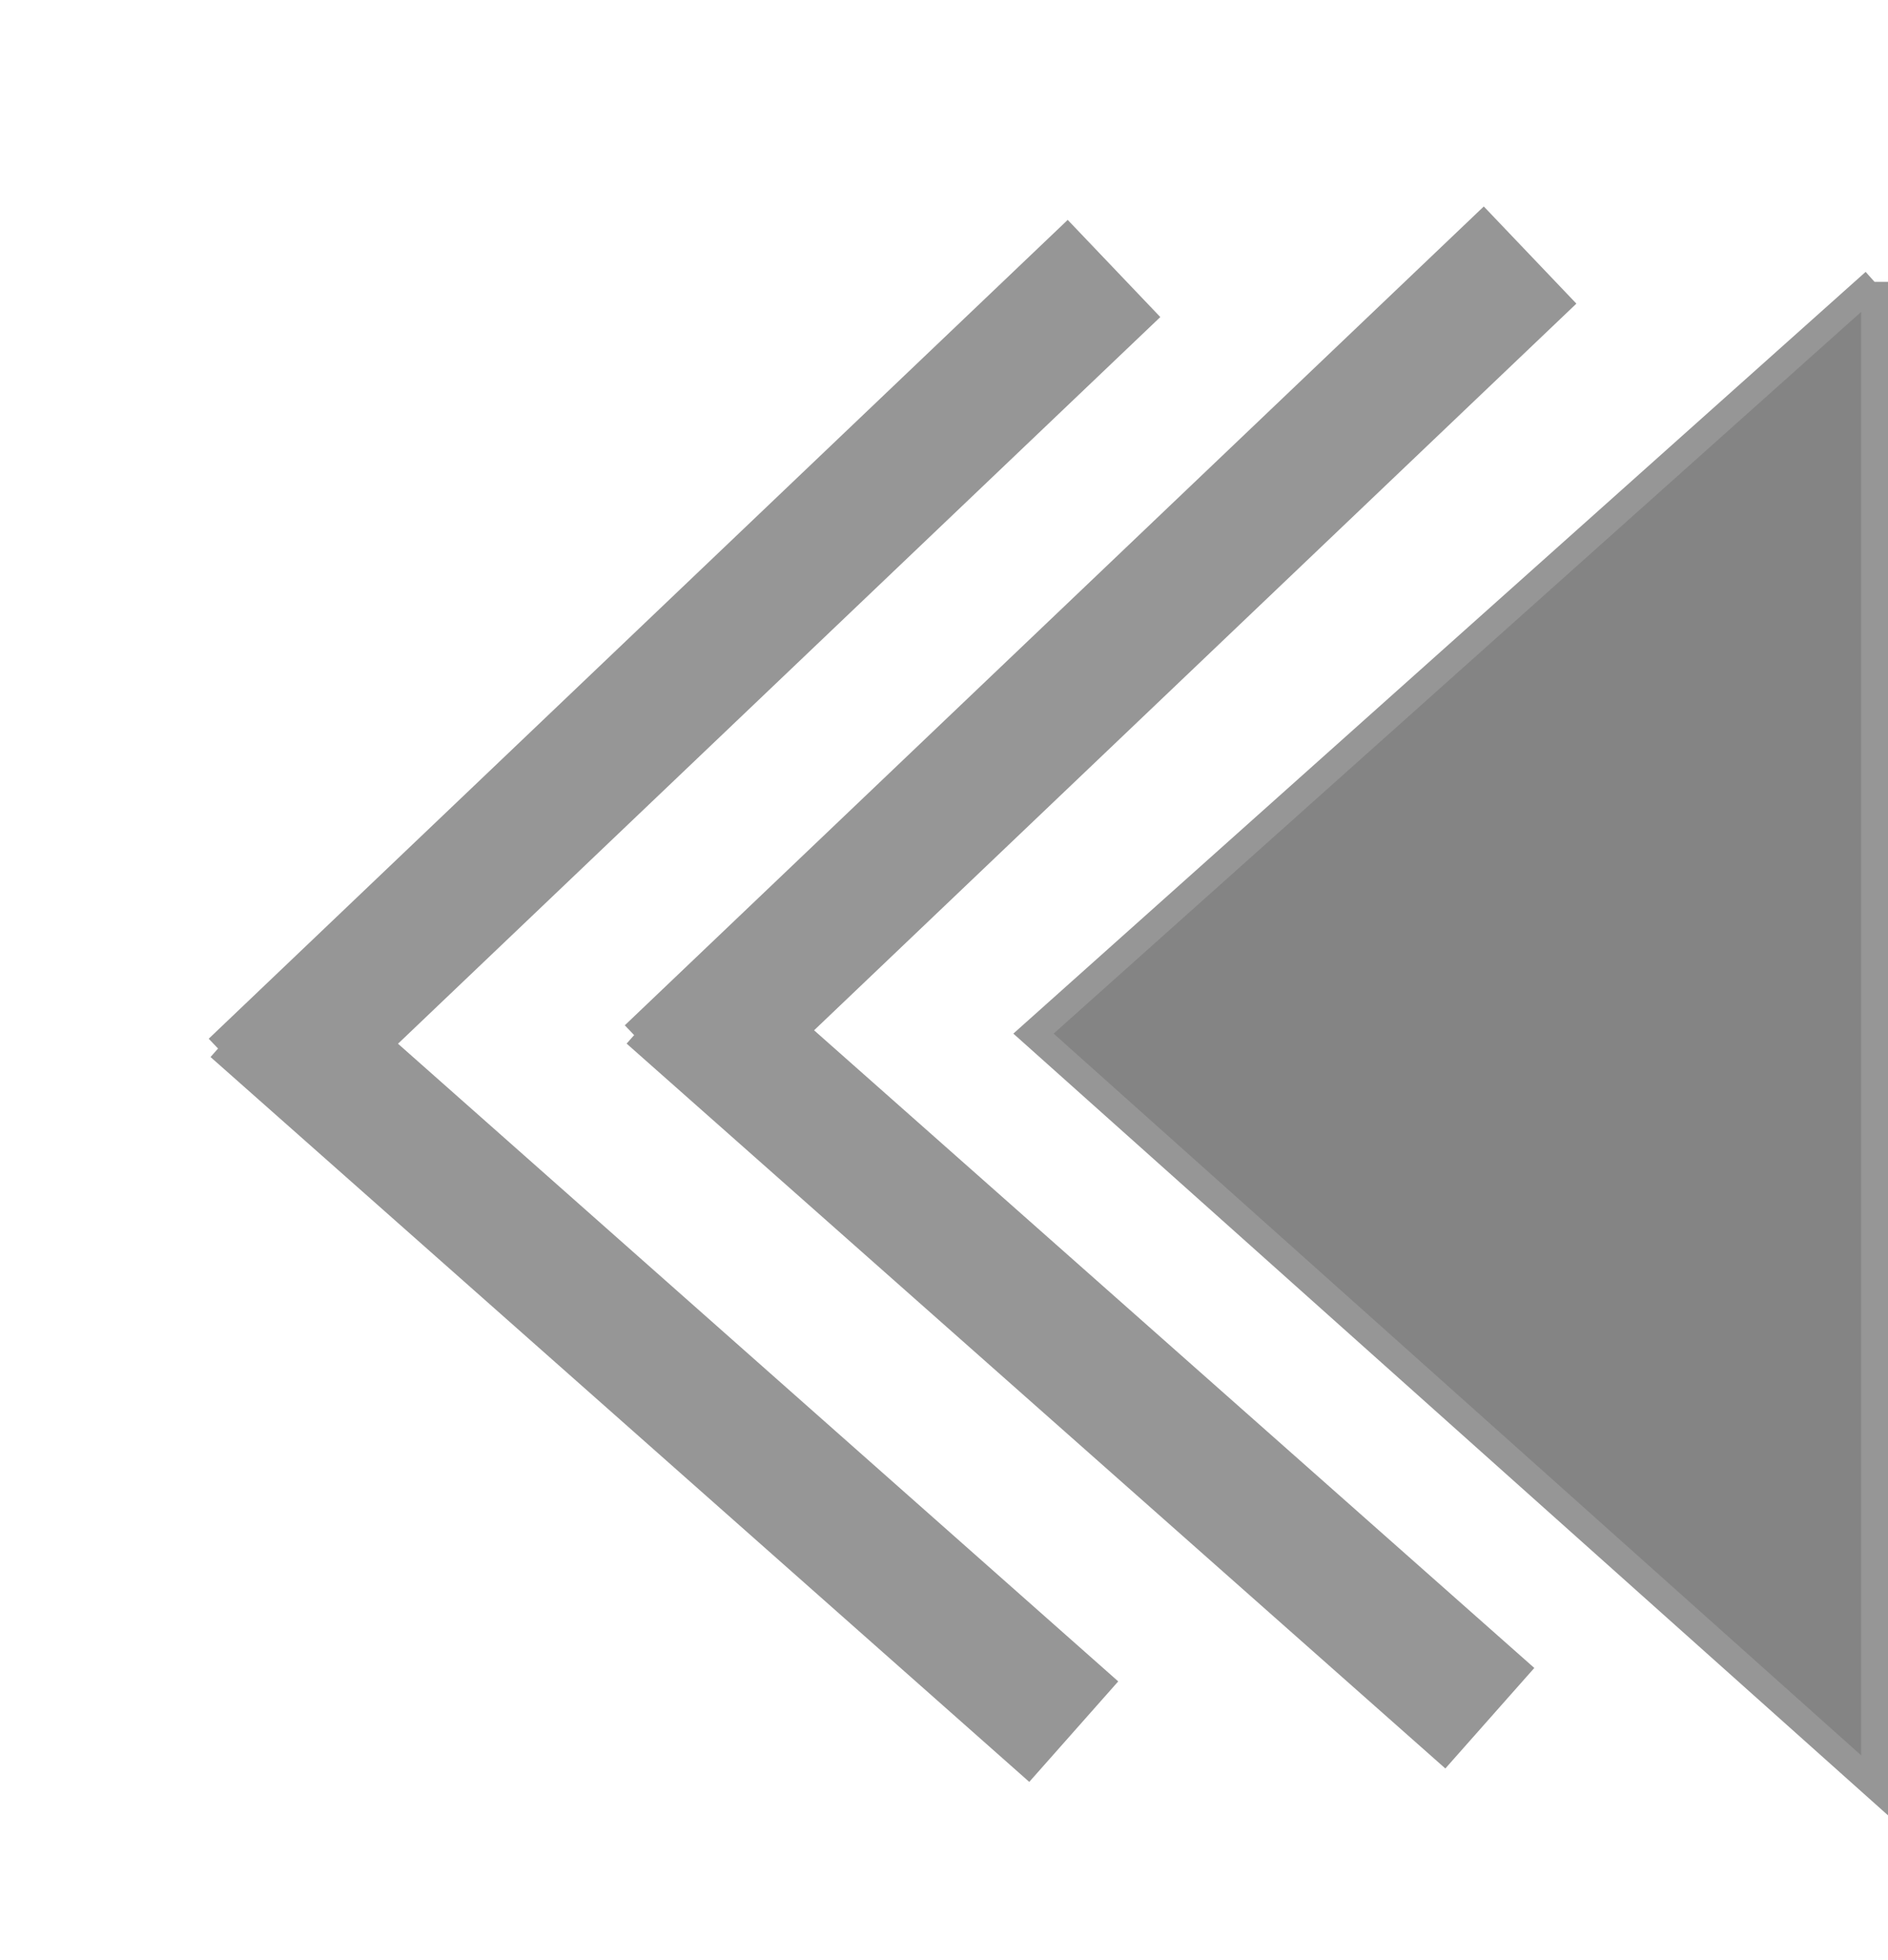 <?xml version="1.0" encoding="UTF-8"?>
<!DOCTYPE svg PUBLIC "-//W3C//DTD SVG 1.1//EN" "http://www.w3.org/Graphics/SVG/1.1/DTD/svg11.dtd">
<svg version="1.1" xmlns="http://www.w3.org/2000/svg" xmlns:xlink="http://www.w3.org/1999/xlink" x="0" y="0" width="70.333" height="73" viewBox="0, 0, 70.333, 73">
   <g id="Layer_1" transform="translate(-47.5, -135)">
      <g>
         <g>
            <path d="M117.333,145.5 L117.333,145.5 L86,173.5 L117.333,201.5 L117.333,145.5" fill="#848484"/>
            <path d="M117.333,145.5 L117.333,145.5 L86,173.5 L117.333,201.5 L117.333,145.5" fill-opacity="0" stroke="#969696" stroke-width="1"/>
         </g>
         <g>
            <path d="M103,199 L72.5,172" fill-opacity="0" stroke="#969696" stroke-width="5"/>
            <path d="M72.5,175 L104.5,144.5" fill-opacity="0" stroke="#969696" stroke-width="5"/>
         </g>
         <g>
            <path d="M87.5,199.5 L57,172.5" fill-opacity="0" stroke="#969696" stroke-width="5"/>
            <path d="M57,175.5 L89,145" fill-opacity="0" stroke="#969696" stroke-width="5"/>
         </g>
      </g>
   </g>
</svg>
